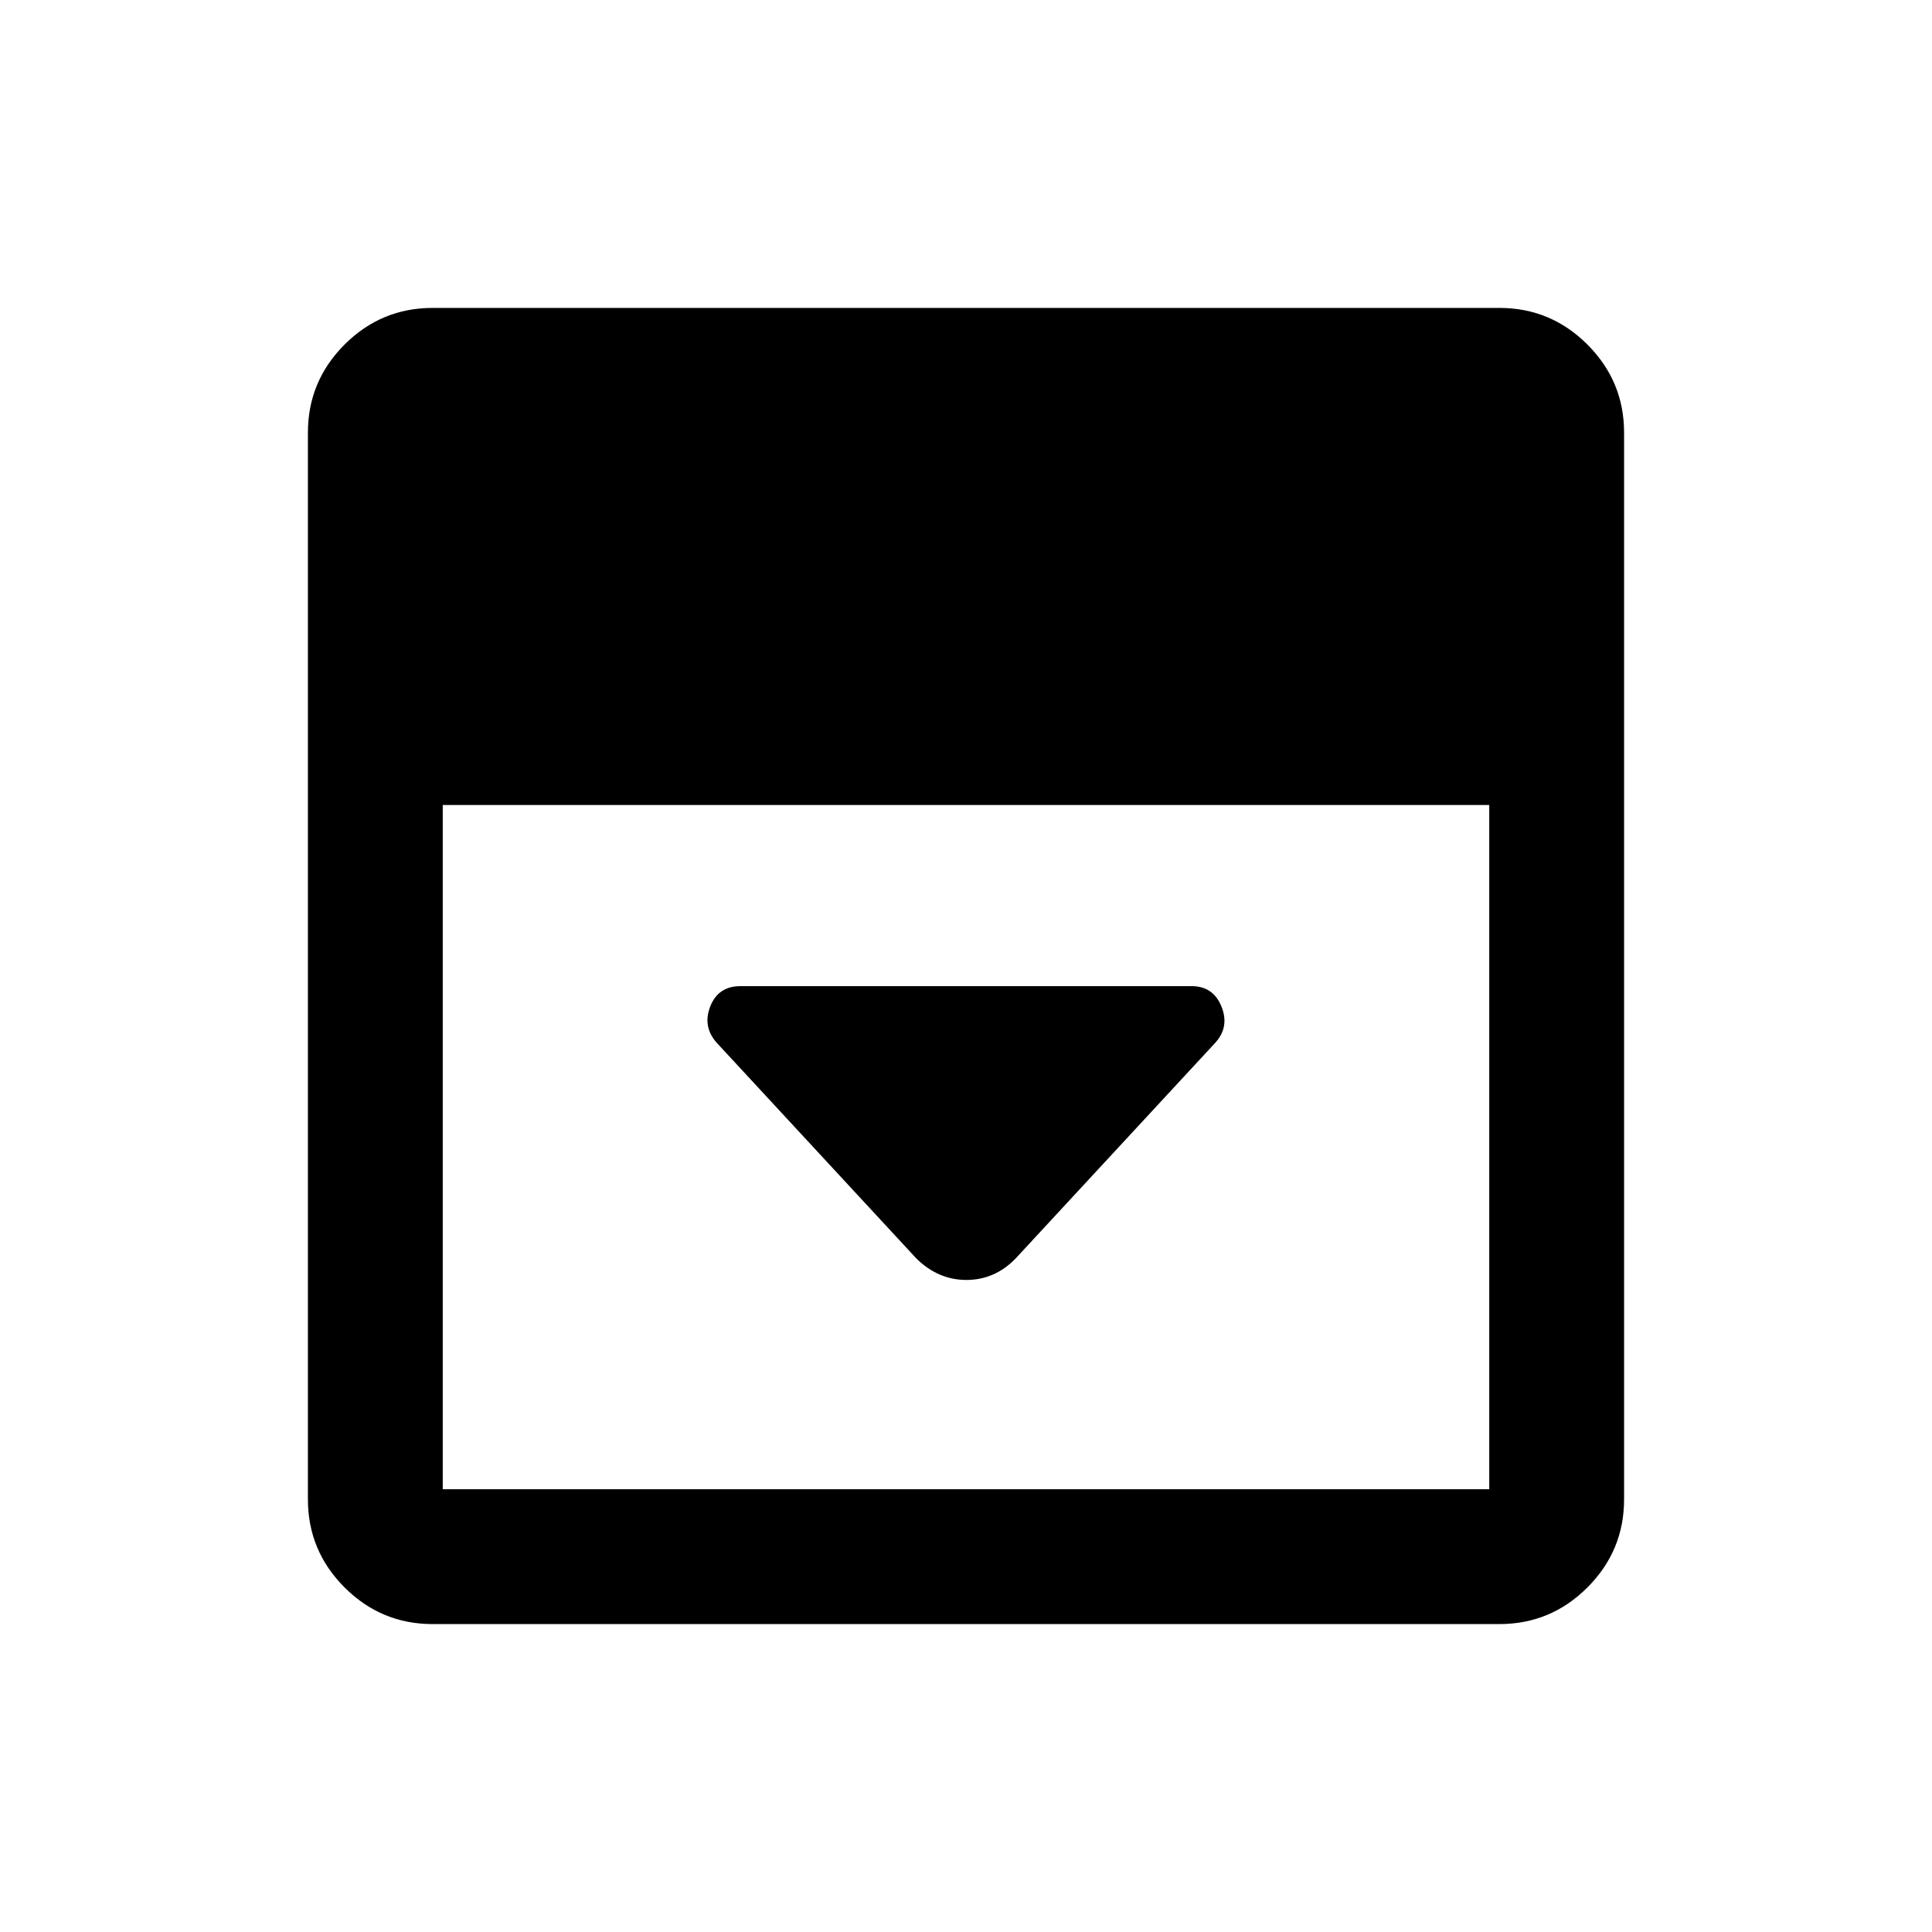 <svg xmlns="http://www.w3.org/2000/svg" height="20" viewBox="0 96 960 960" width="20"><path d="M504.5 721.5 604 614q7-7.823 2.917-17.912Q602.833 586 592 586H368q-11.083 0-15.042 10Q349 606 356 614l99.327 107.327Q466.182 732 480.182 732t24.318-10.5ZM215 903q-25.575 0-43.788-18.213Q153 866.575 153 841V311q0-25.575 18.212-43.787Q189.425 249 215 249h530q25.575 0 43.787 18.213Q807 285.425 807 311v530q0 25.575-18.213 43.787Q770.575 903 745 903H215Zm5-407v340h520V496H220Z"/></svg>